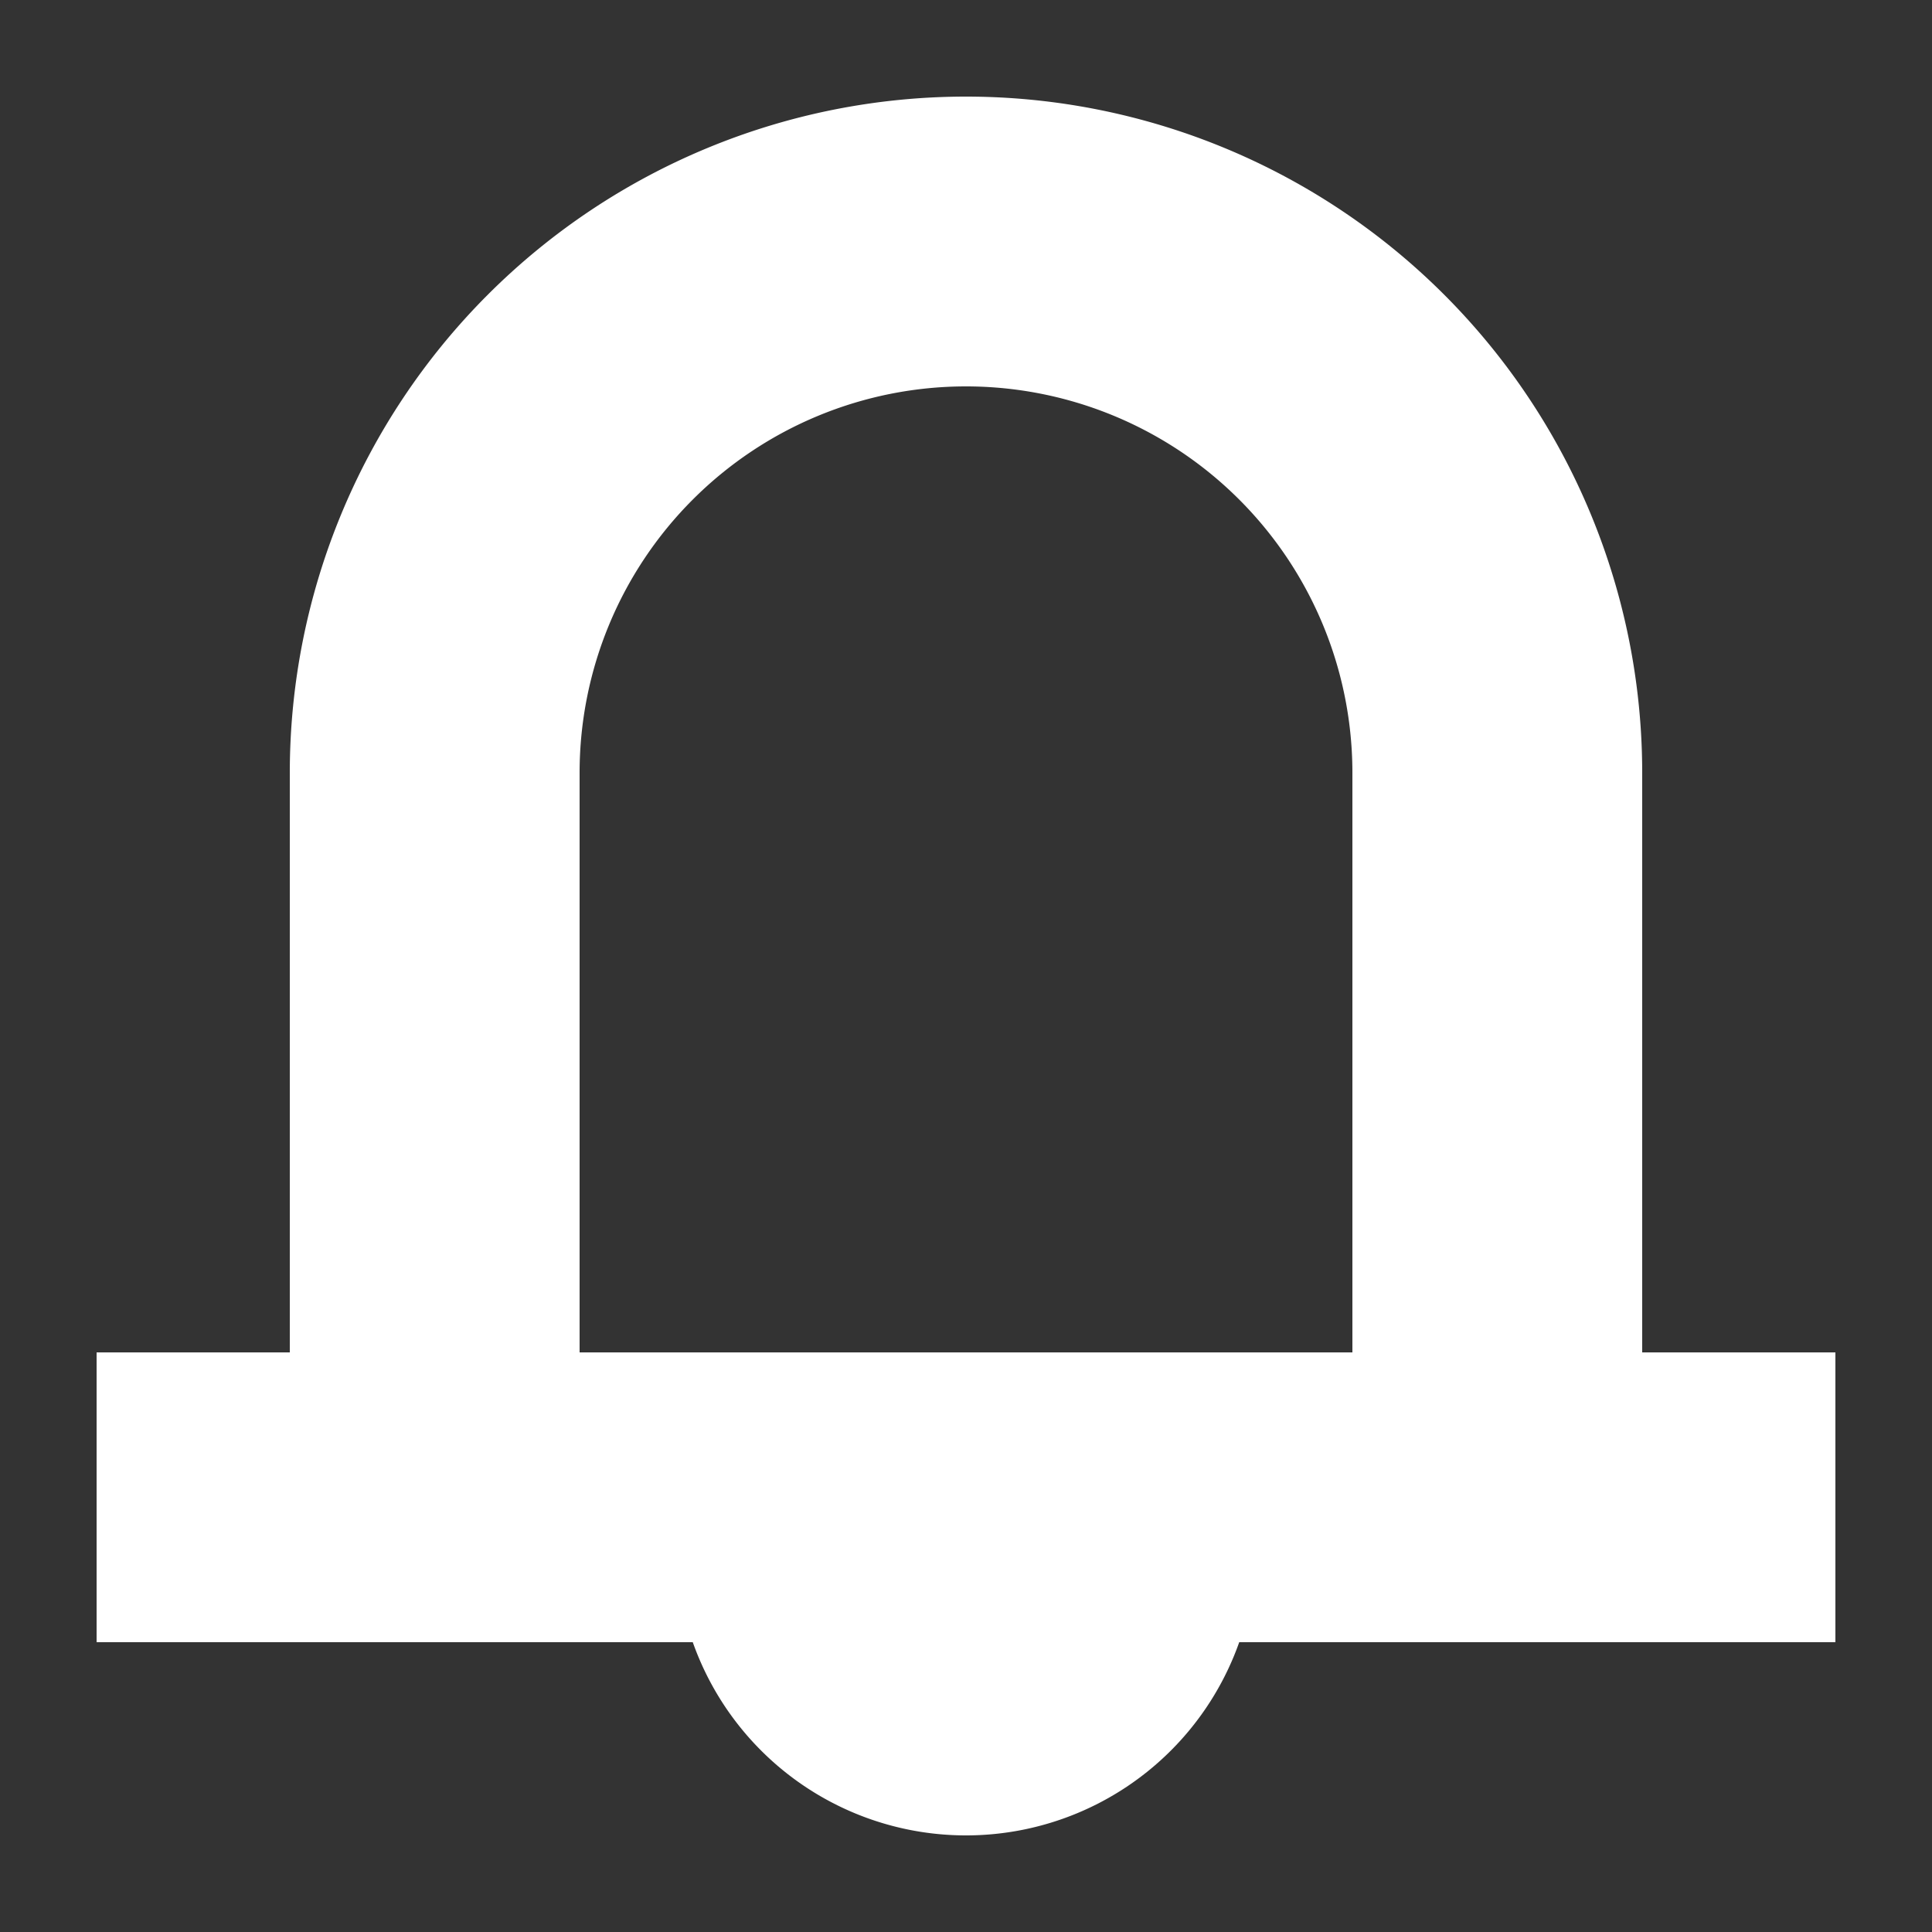 <svg xmlns="http://www.w3.org/2000/svg" xmlns:xlink="http://www.w3.org/1999/xlink" viewBox="3378 276 20 20">
  <rect x="3378" y="276" width="20" height="20" fill="#333333" stroke="none"/>
  <defs>
    <style>
      .cls-1 {
        fill: #fff;
      }

      .cls-2 {
        clip-path: url(#clip-path);
      }
    </style>
    <clipPath id="clip-path">
      <path id="Path_922" data-name="Path 922" class="cls-1" d="M-174,415h20v20h-20Z"/>
    </clipPath>
  </defs>
  <g id="icon_notification_w" transform="translate(3108 -90)">
    <g id="icon_notification" class="cls-2" transform="translate(444 -49)">
      <g id="Rectangle">
        <path id="Path_921" data-name="Path 921" class="cls-1" d="M13,5.5V13h3V5.5ZM5,13V5.5H2V13ZM3.5,11.5H0v3H3.5Zm11,3H18v-3H14.5Zm-7-3h-4v3h4ZM6,13v.5H9V13Zm8.5-1.5h-4v3h4Zm-4,0h-3v3h3Zm1.5,2V13H9v.5Zm-3,3a3,3,0,0,0,3-3H9Zm-3-3a3,3,0,0,0,3,3v-3Zm3-12a4,4,0,0,1,4,4h3a7,7,0,0,0-7-7Zm0-3a7,7,0,0,0-7,7H5a4,4,0,0,1,4-4Z" transform="translate(-173 417.5)"/>
      </g>
    </g>
  </g>
</svg>
